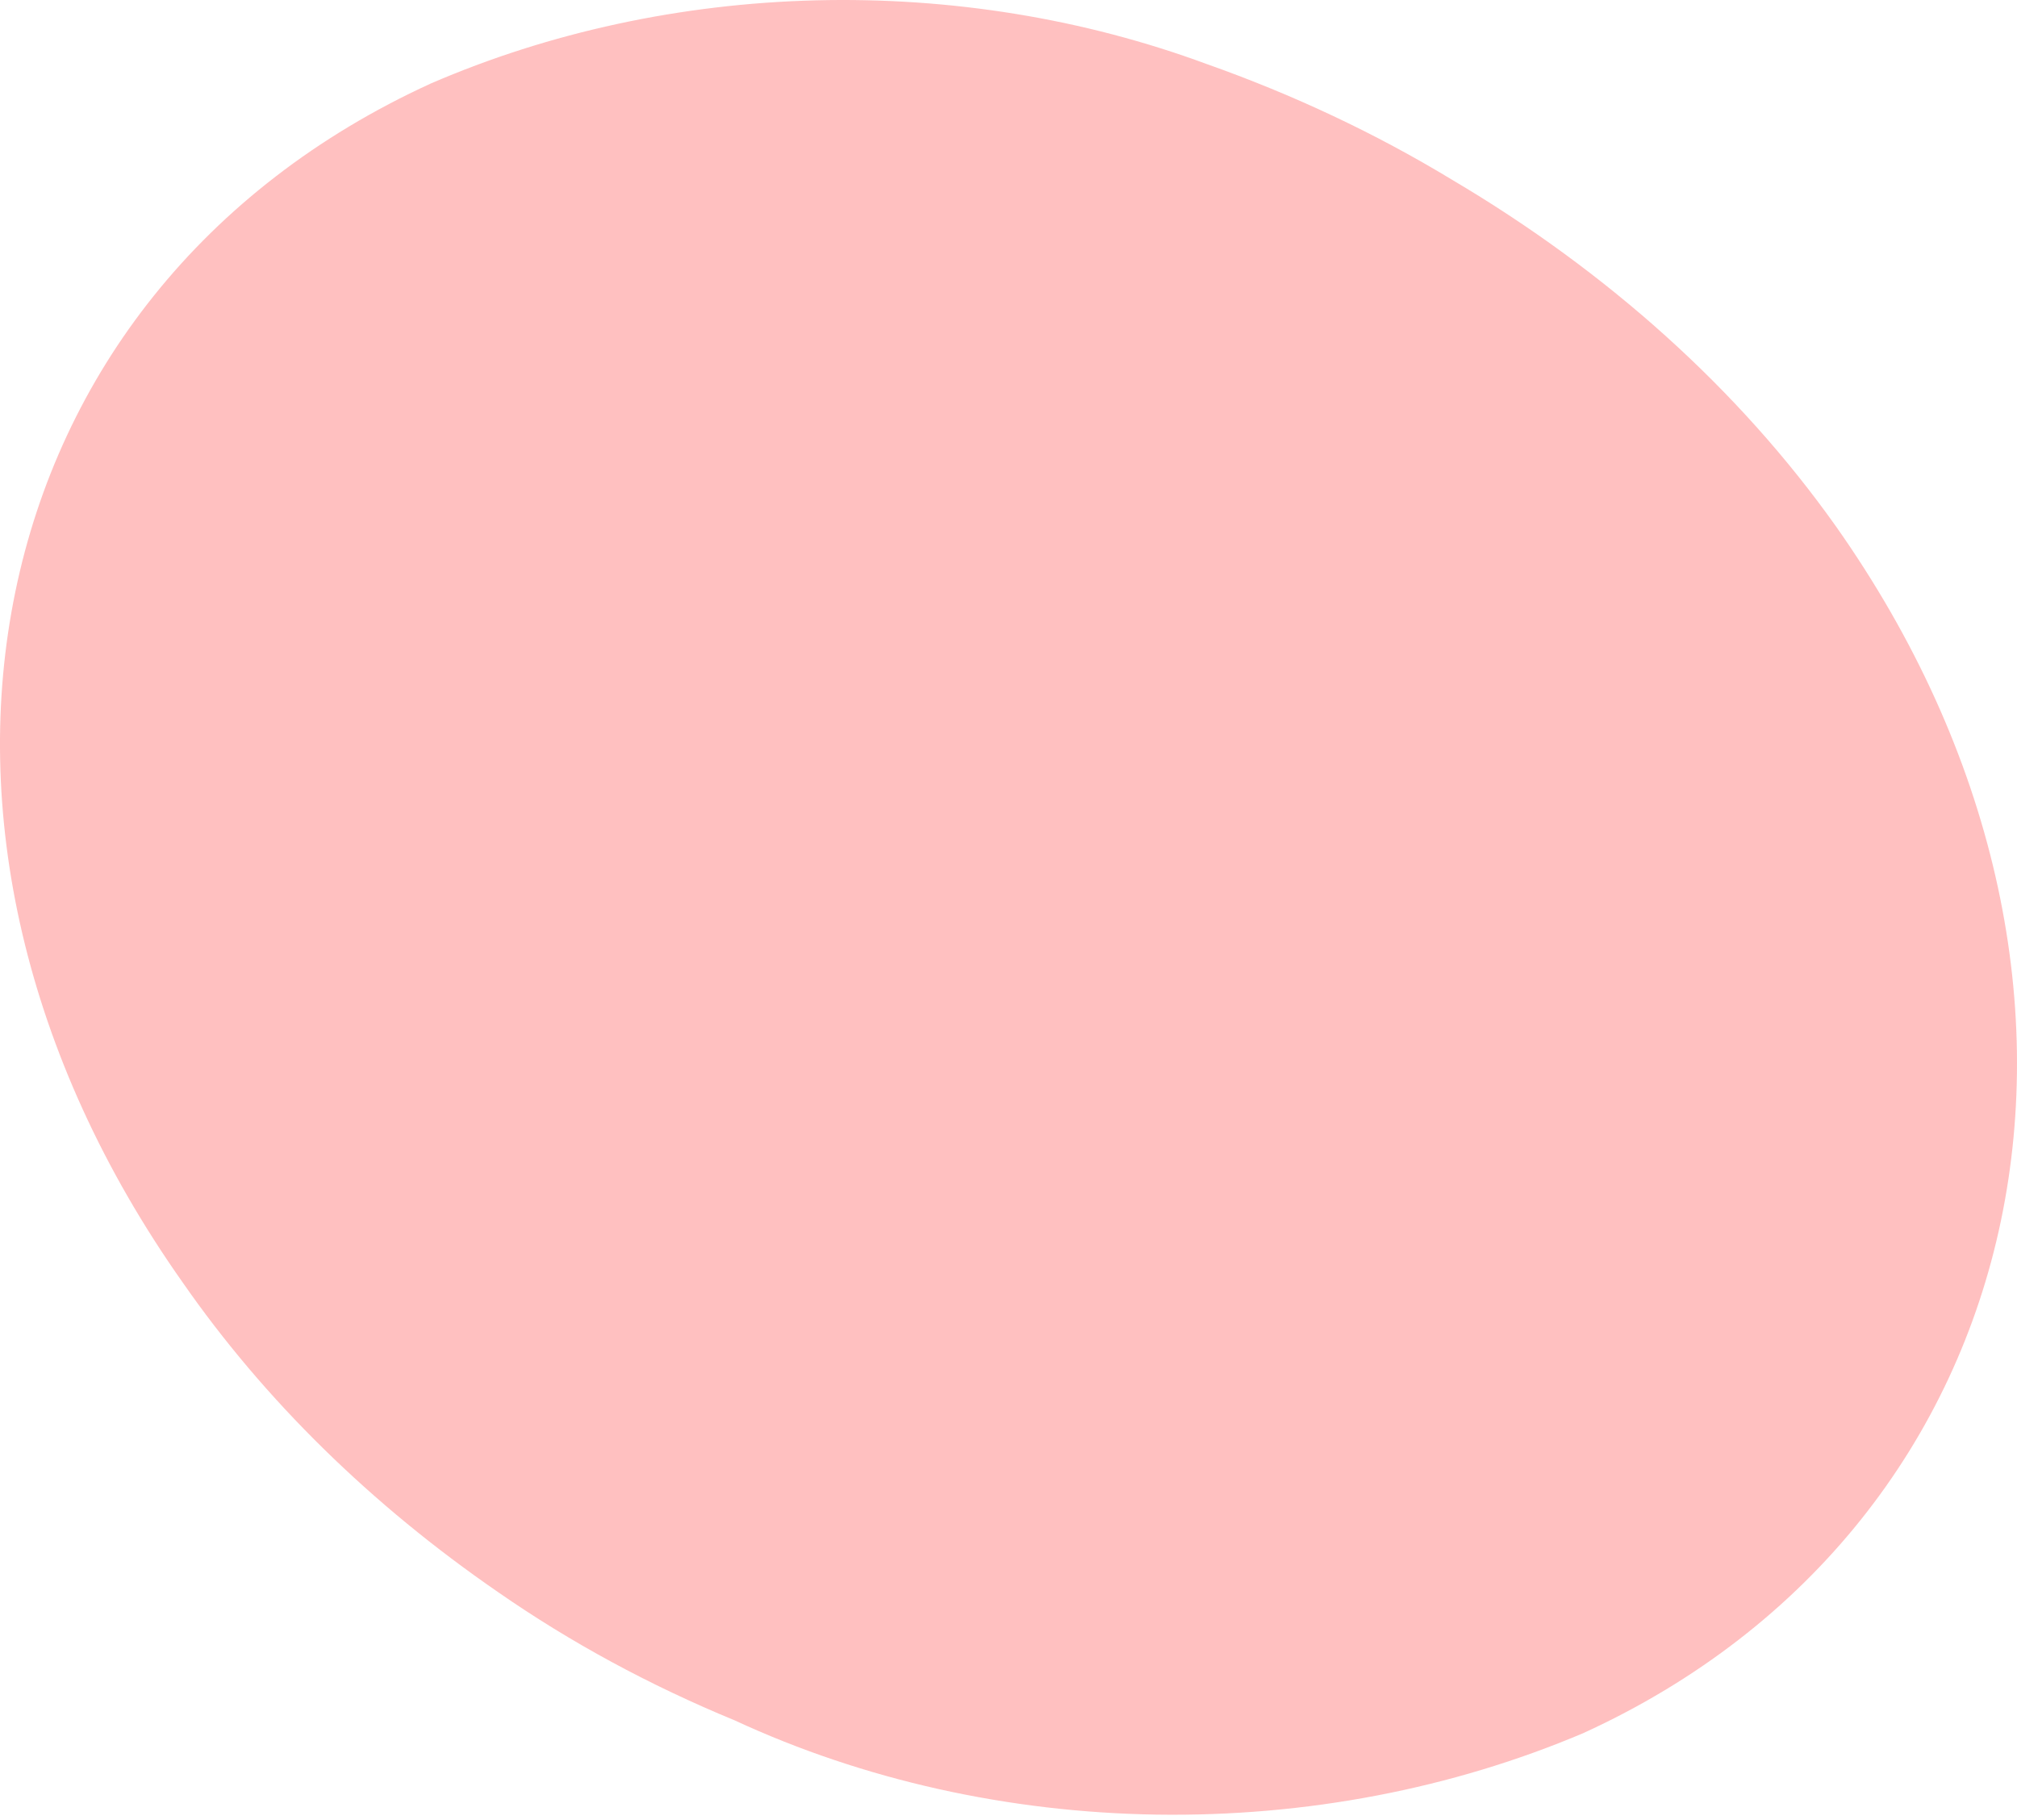 <svg width="41" height="37" viewBox="0 0 41 37" fill="none" xmlns="http://www.w3.org/2000/svg">
<path d="M32.185 35.232C29.516 36.364 26.535 36.934 23.518 36.889C20.502 36.844 17.549 36.185 14.934 34.973C13.208 34.262 11.594 33.387 10.126 32.367C7.545 30.59 5.374 28.46 3.715 26.073C-2.784 16.868 -0.54 5.949 8.756 1.698C11.167 0.655 13.845 0.076 16.581 0.007C19.316 -0.062 22.034 0.38 24.521 1.299C26.29 1.924 27.962 2.712 29.504 3.647C32.691 5.529 35.352 7.929 37.314 10.692C43.813 19.898 41.481 30.981 32.185 35.232Z" fill="#FFC0C0"/>
</svg>
